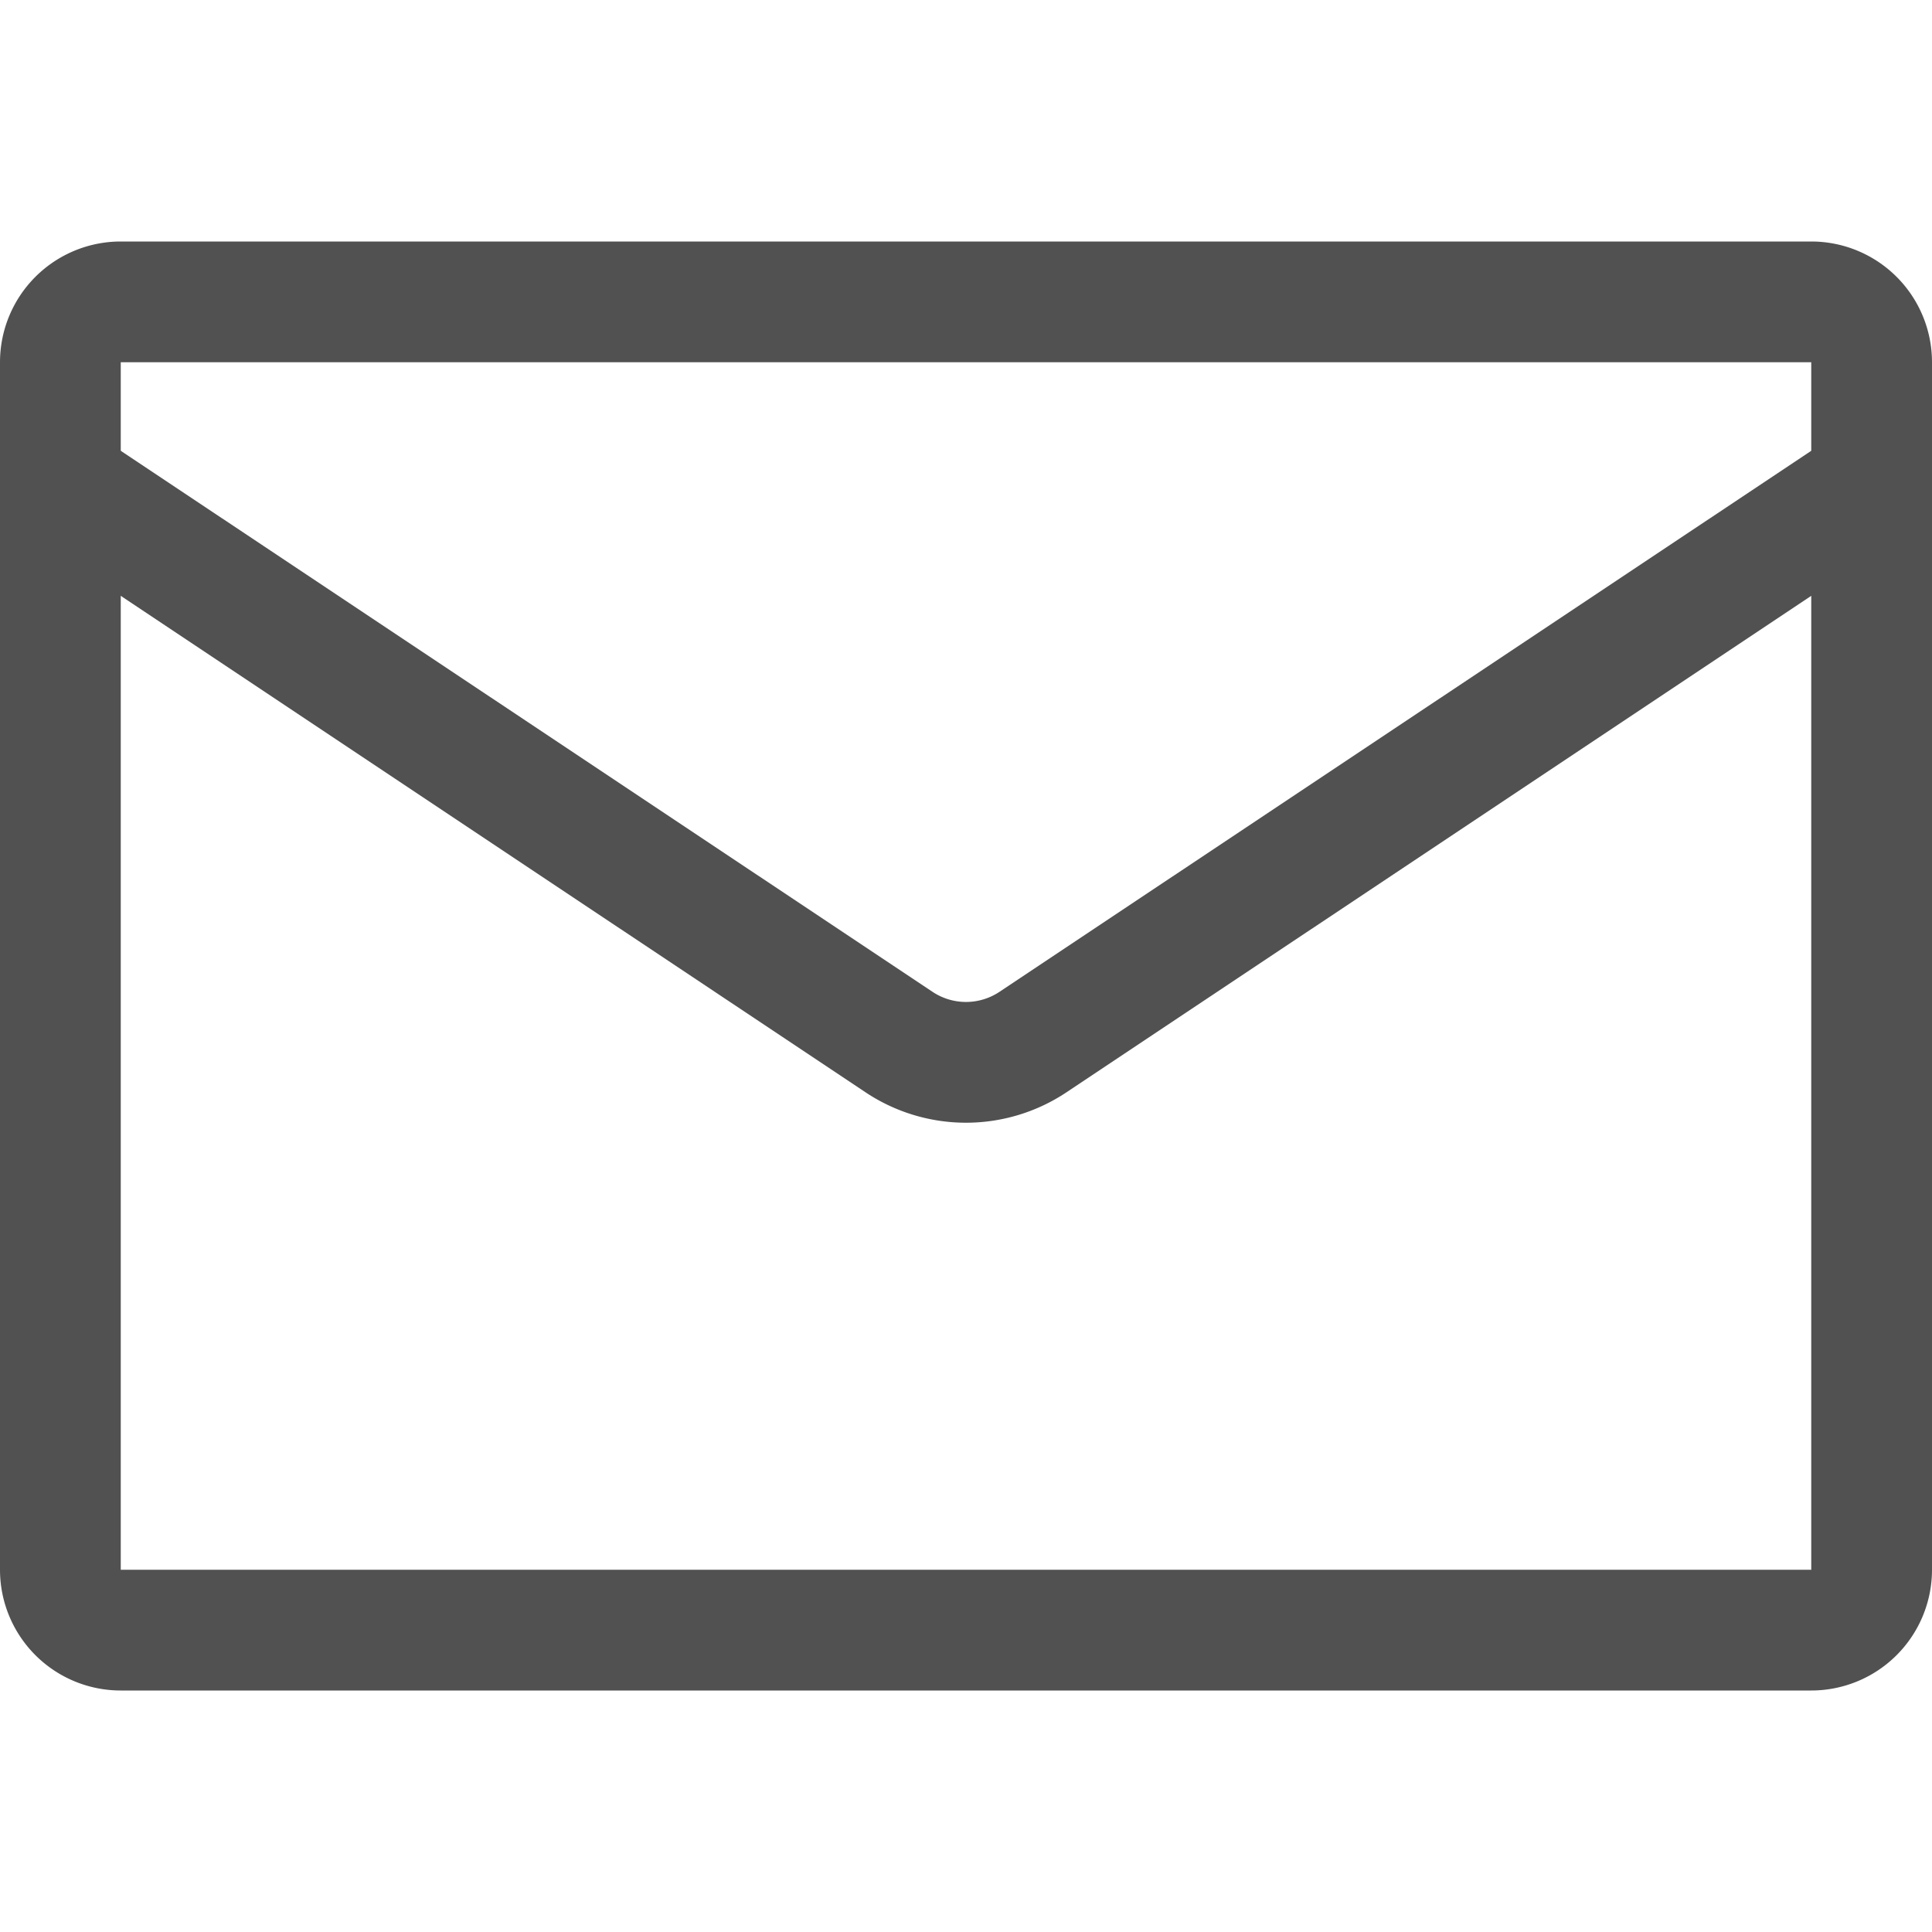 <?xml version="1.0" standalone="no"?><!DOCTYPE svg PUBLIC "-//W3C//DTD SVG 1.1//EN" "http://www.w3.org/Graphics/SVG/1.1/DTD/svg11.dtd"><svg t="1599556723902" class="icon" viewBox="0 0 1024 1024" version="1.1" xmlns="http://www.w3.org/2000/svg" p-id="116647" xmlns:xlink="http://www.w3.org/1999/xlink" width="48" height="48"><defs><style type="text/css"></style></defs><path d="M64 128h896a64 64 0 0 1 64 64v640a64 64 0 0 1-64 64H64a64 64 0 0 1-64-64V192a64 64 0 0 1 64-64z m0 64v640h896V192H64z" p-id="116648" fill="#515151"></path><path d="M14.208 282.624l444.544 296.32a96 96 0 0 0 106.496 0l444.544-296.32-35.456-53.248-444.608 296.32a32 32 0 0 1-35.456 0L49.664 229.376l-35.456 53.248z" p-id="116649" fill="#515151"></path></svg>
